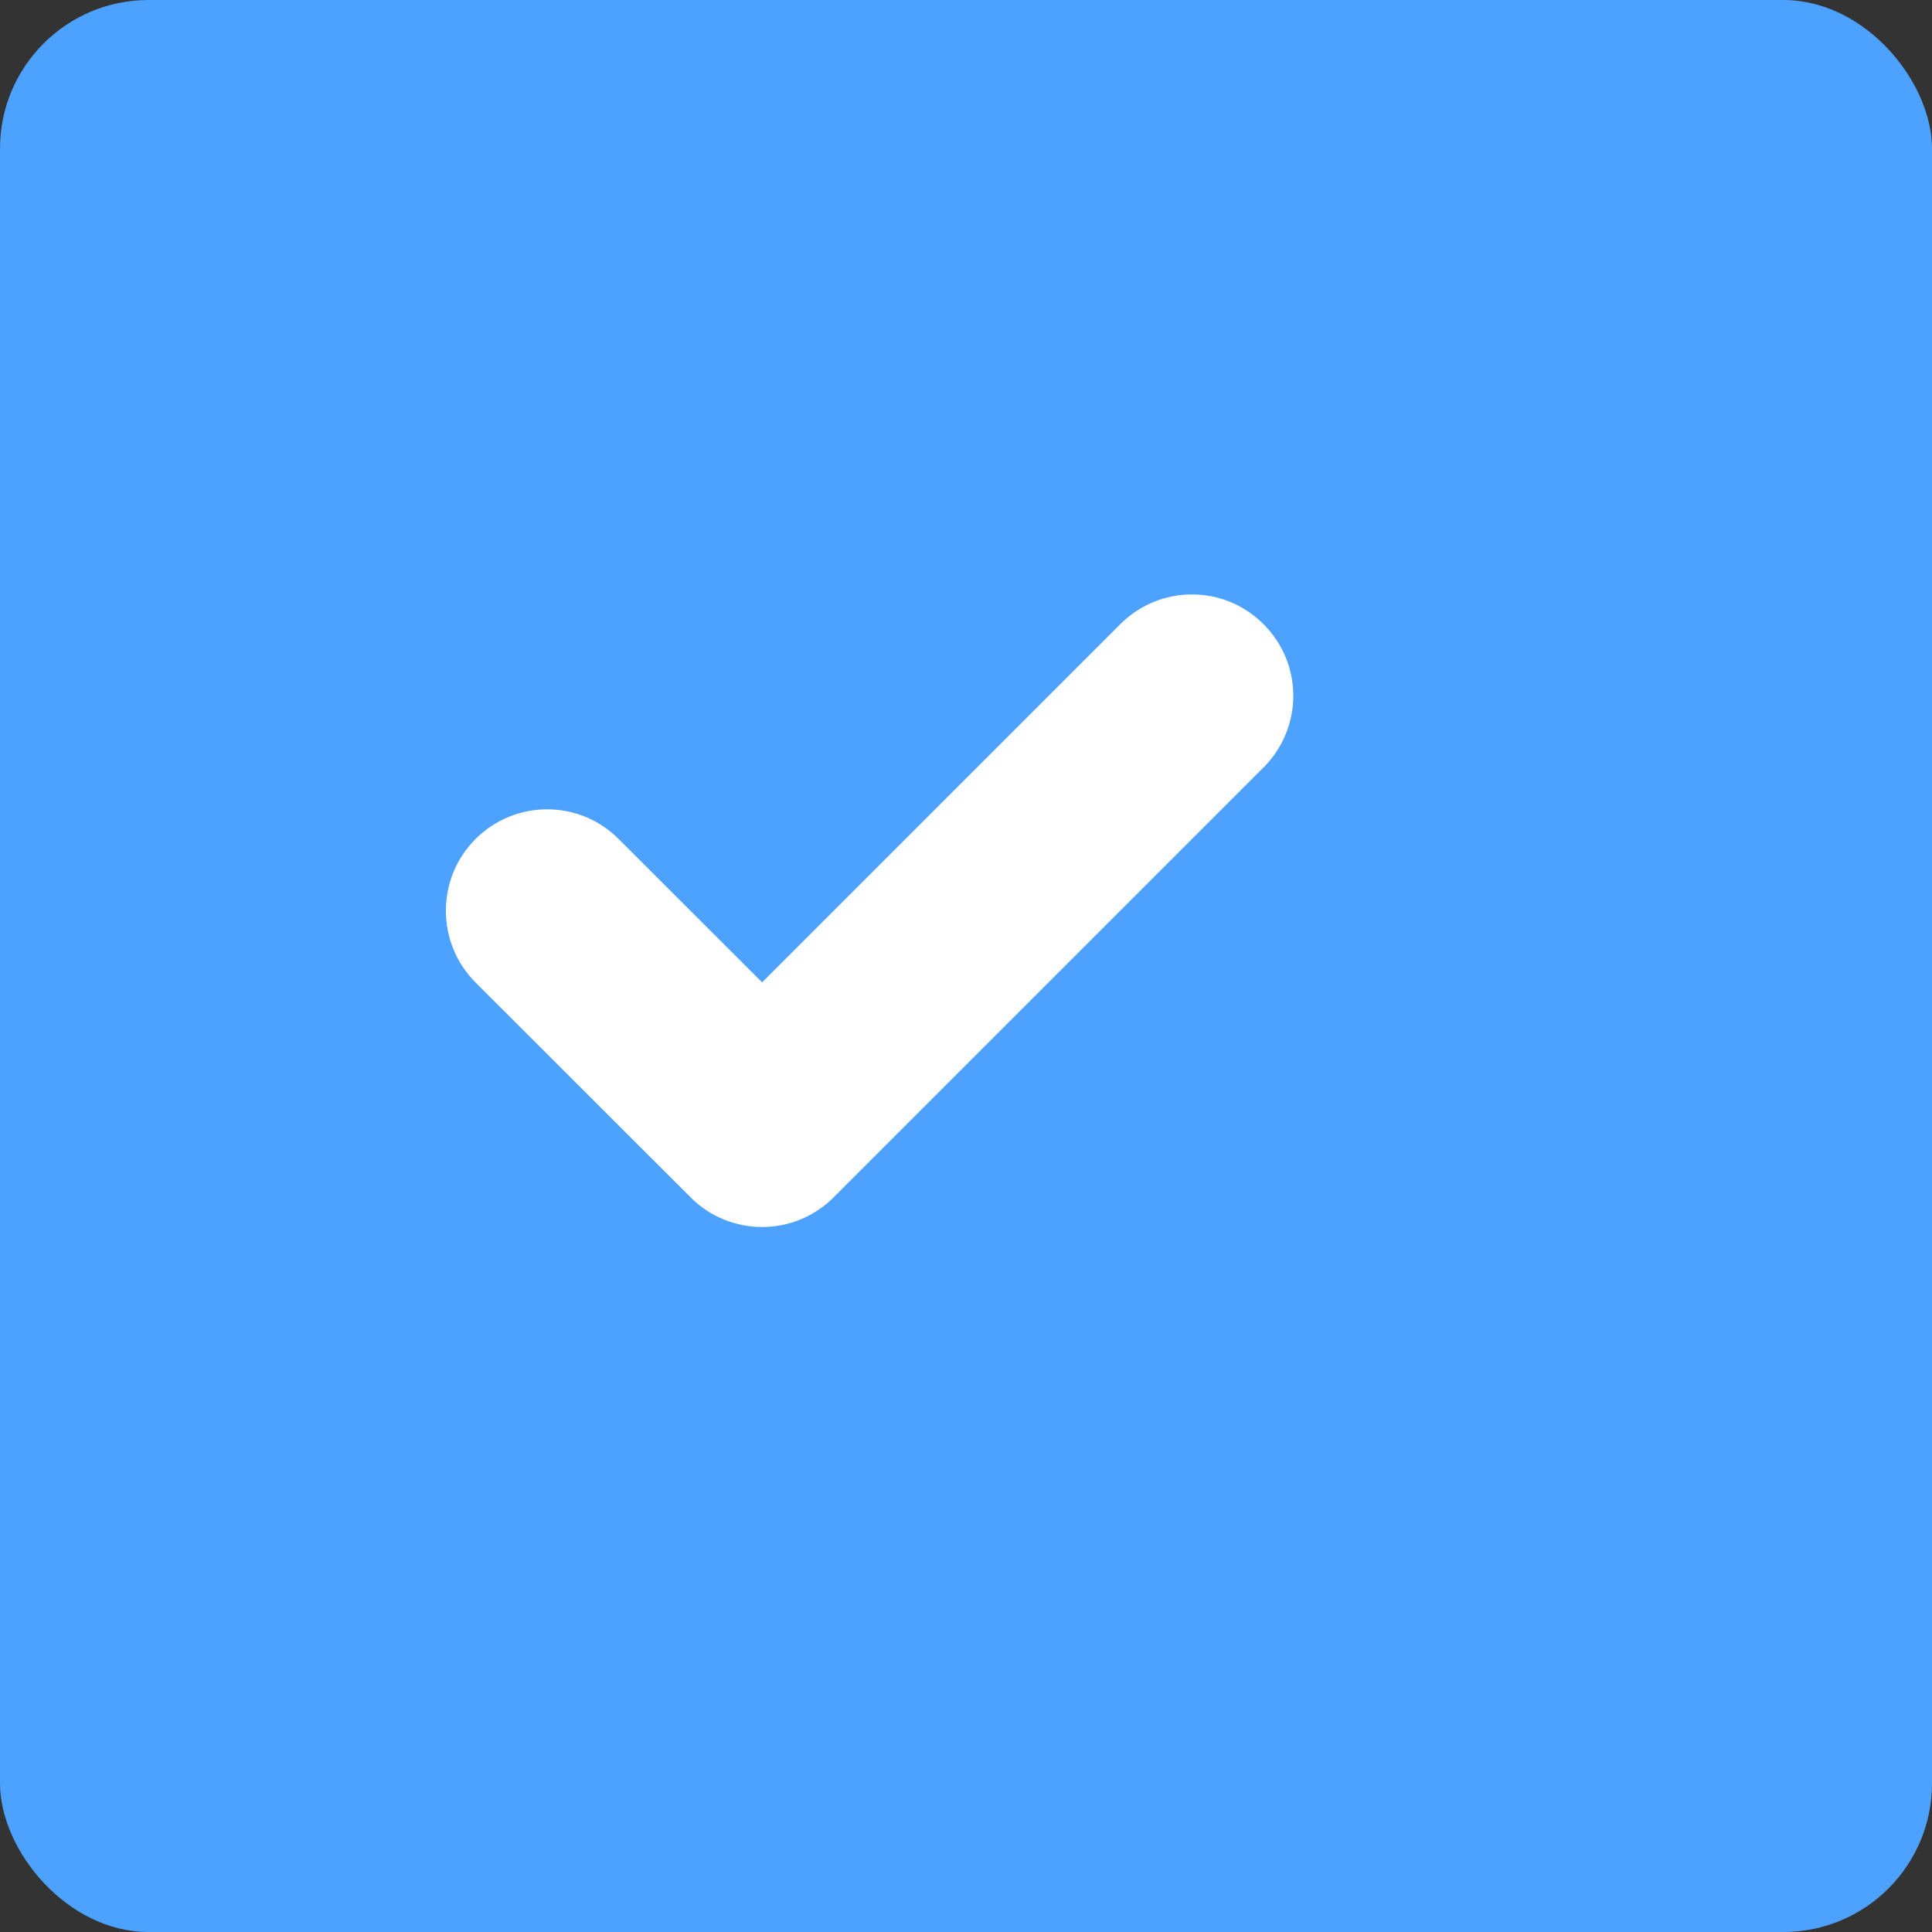 <?xml version="1.0" encoding="UTF-8"?>
<svg width="13px" height="13px" viewBox="0 0 13 13" version="1.1" xmlns="http://www.w3.org/2000/svg" xmlns:xlink="http://www.w3.org/1999/xlink">
    <rect x="0" y="0" width="13" height="13" fill="#333333" stroke="none"/>
    <title>checkbox_no</title>
    <g id="組件" stroke="none" stroke-width="1" fill="none" fill-rule="evenodd">
        <g id="群組" transform="translate(0, -7)">
            <rect id="矩形" fill="#4DA1FF" x="0" y="7" width="13" height="13" rx="1"></rect>
            <path d="M5.61,15.056 C5.344,15.323 4.912,15.323 4.646,15.056 L3.199,13.61 C2.934,13.344 2.934,12.912 3.199,12.646 C3.466,12.379 3.898,12.379 4.163,12.646 L5.128,13.61 L7.538,11.2 C7.805,10.933 8.236,10.933 8.502,11.2 C8.769,11.466 8.769,11.897 8.502,12.164 L5.61,15.056 Z" id="tick-icon" fill="#FFFFFF"></path>
        </g>
    </g>
</svg>